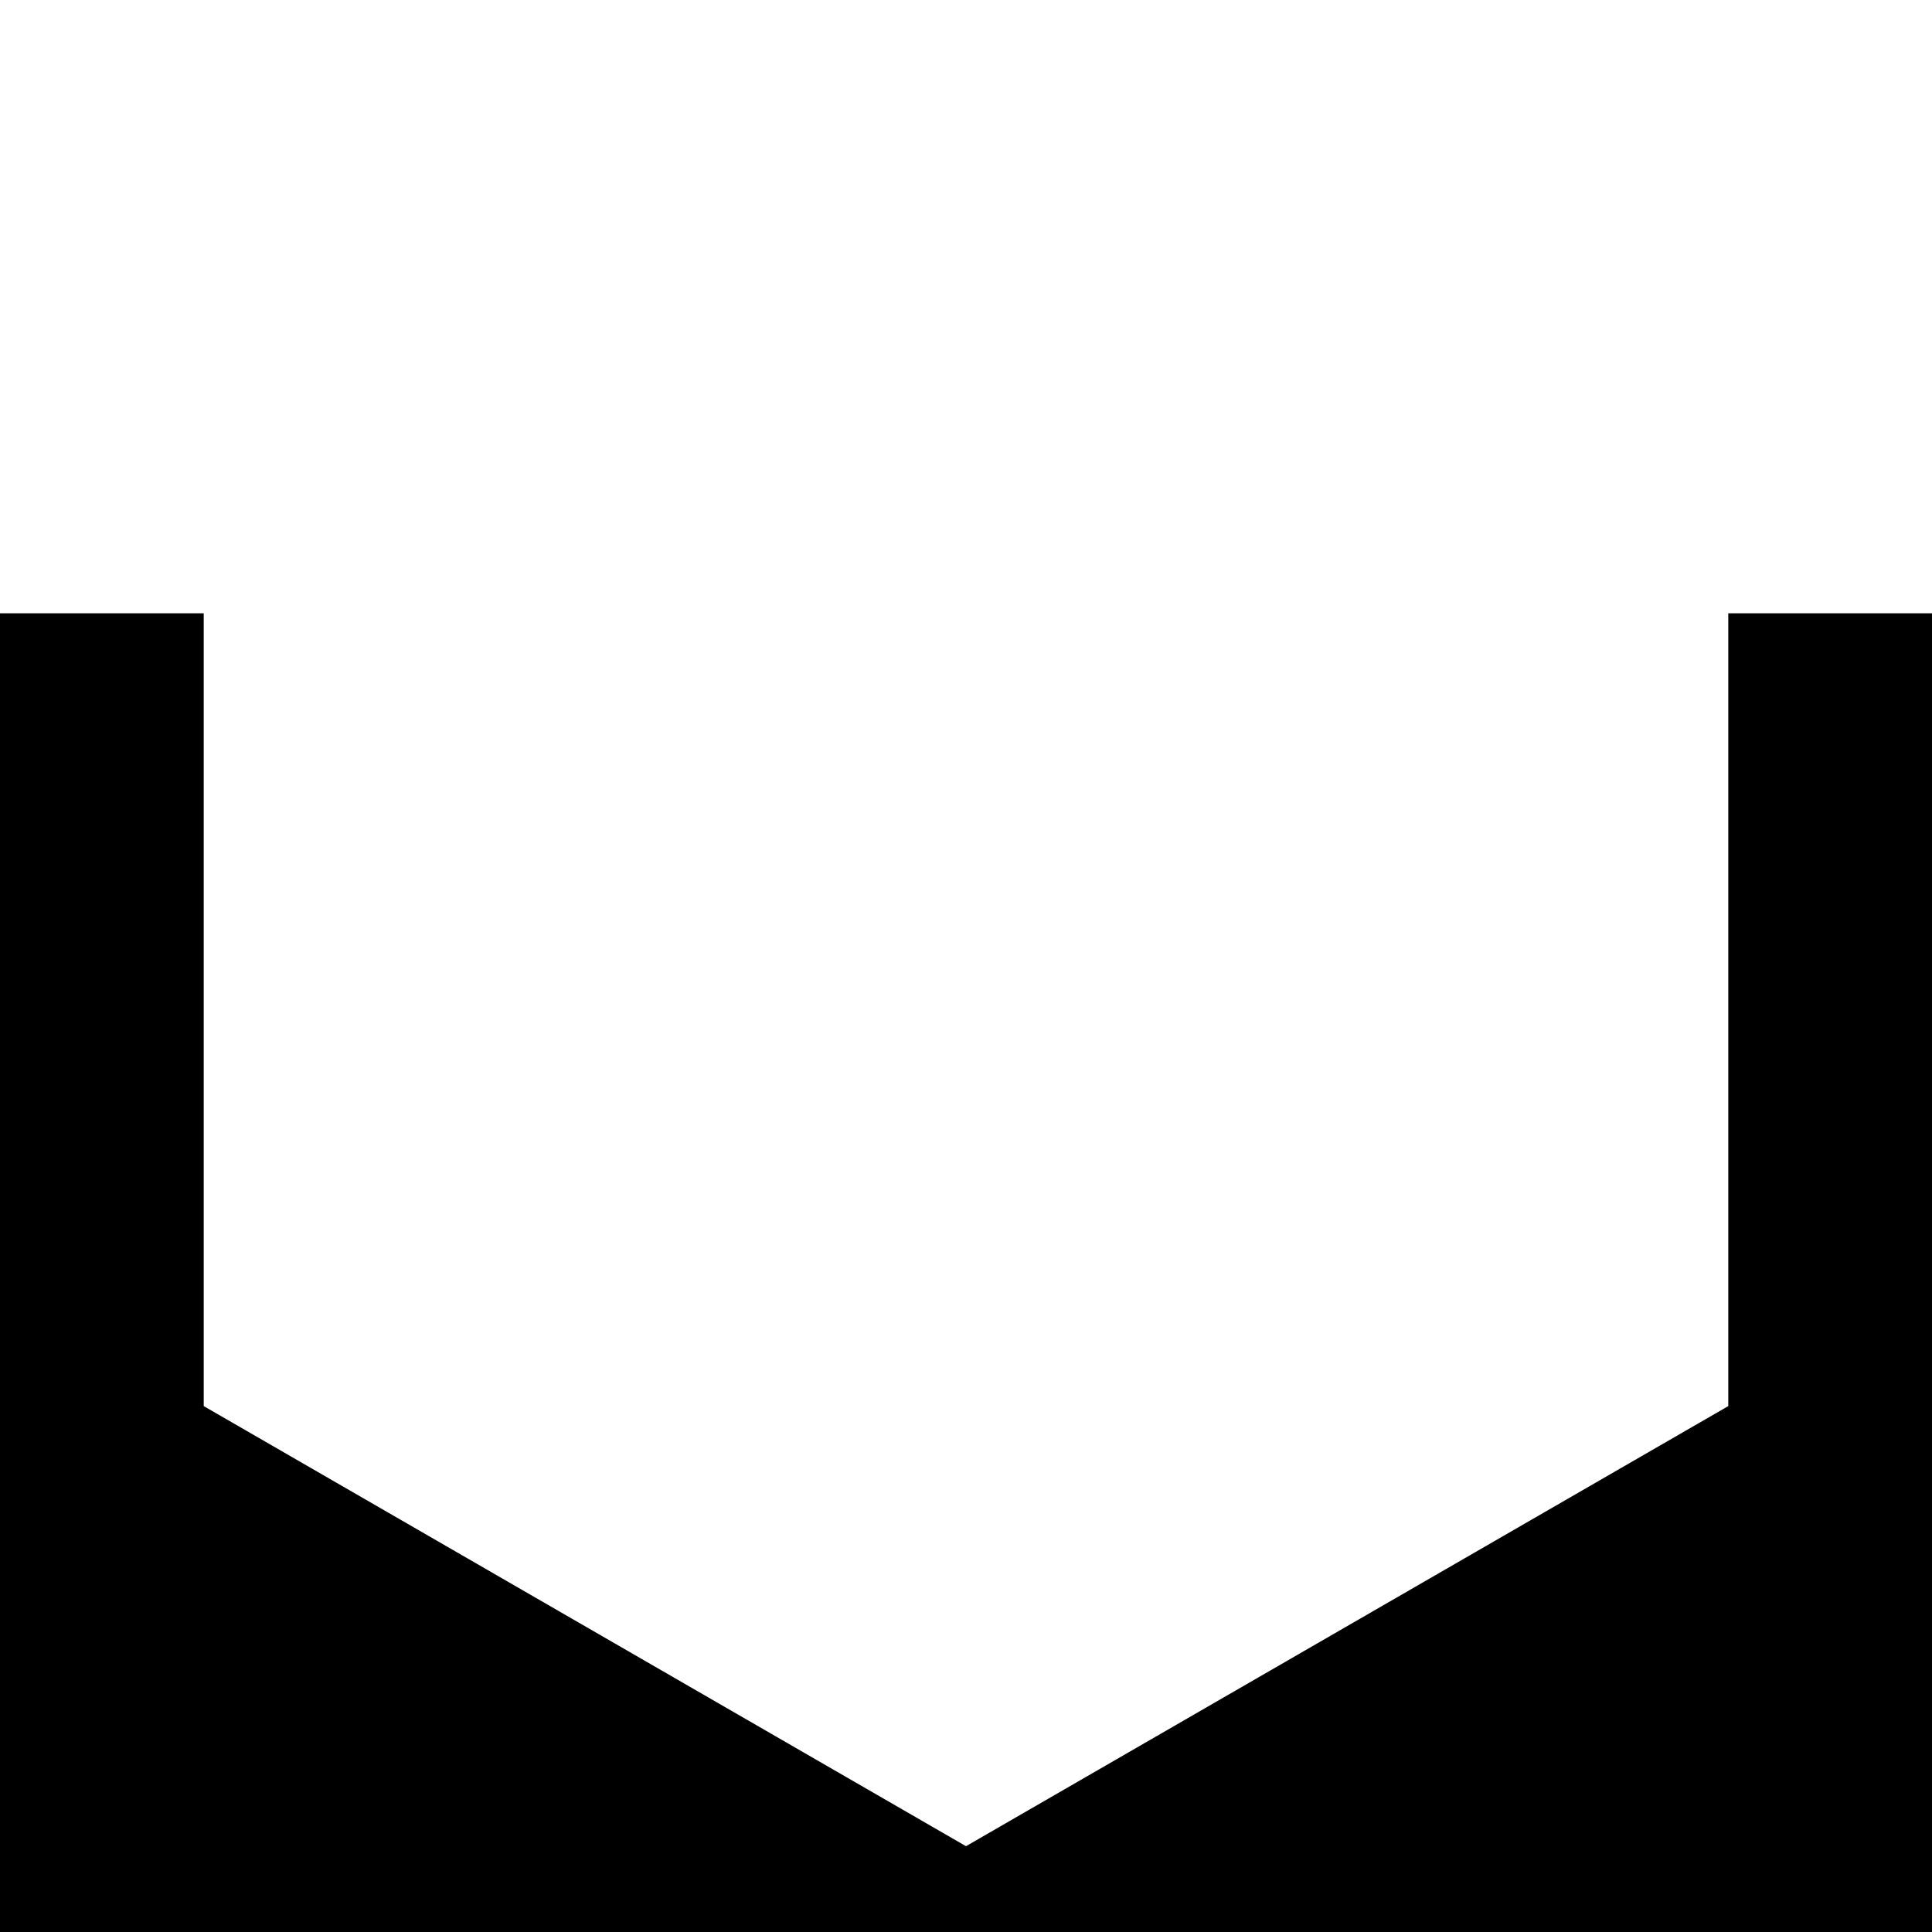 <svg xmlns="http://www.w3.org/2000/svg" width="512" height="512" viewBox="0 0 512 512"><defs><style>.a{fill:#fff;}</style></defs><title>bottom</title><rect width="512" height="512"/><polygon class="a" points="458.01 139.37 458.01 372.63 256 489.26 53.99 372.63 53.99 139.37 256 22.74 458.01 139.37"/><rect class="a" width="512" height="162.53"/></svg>
